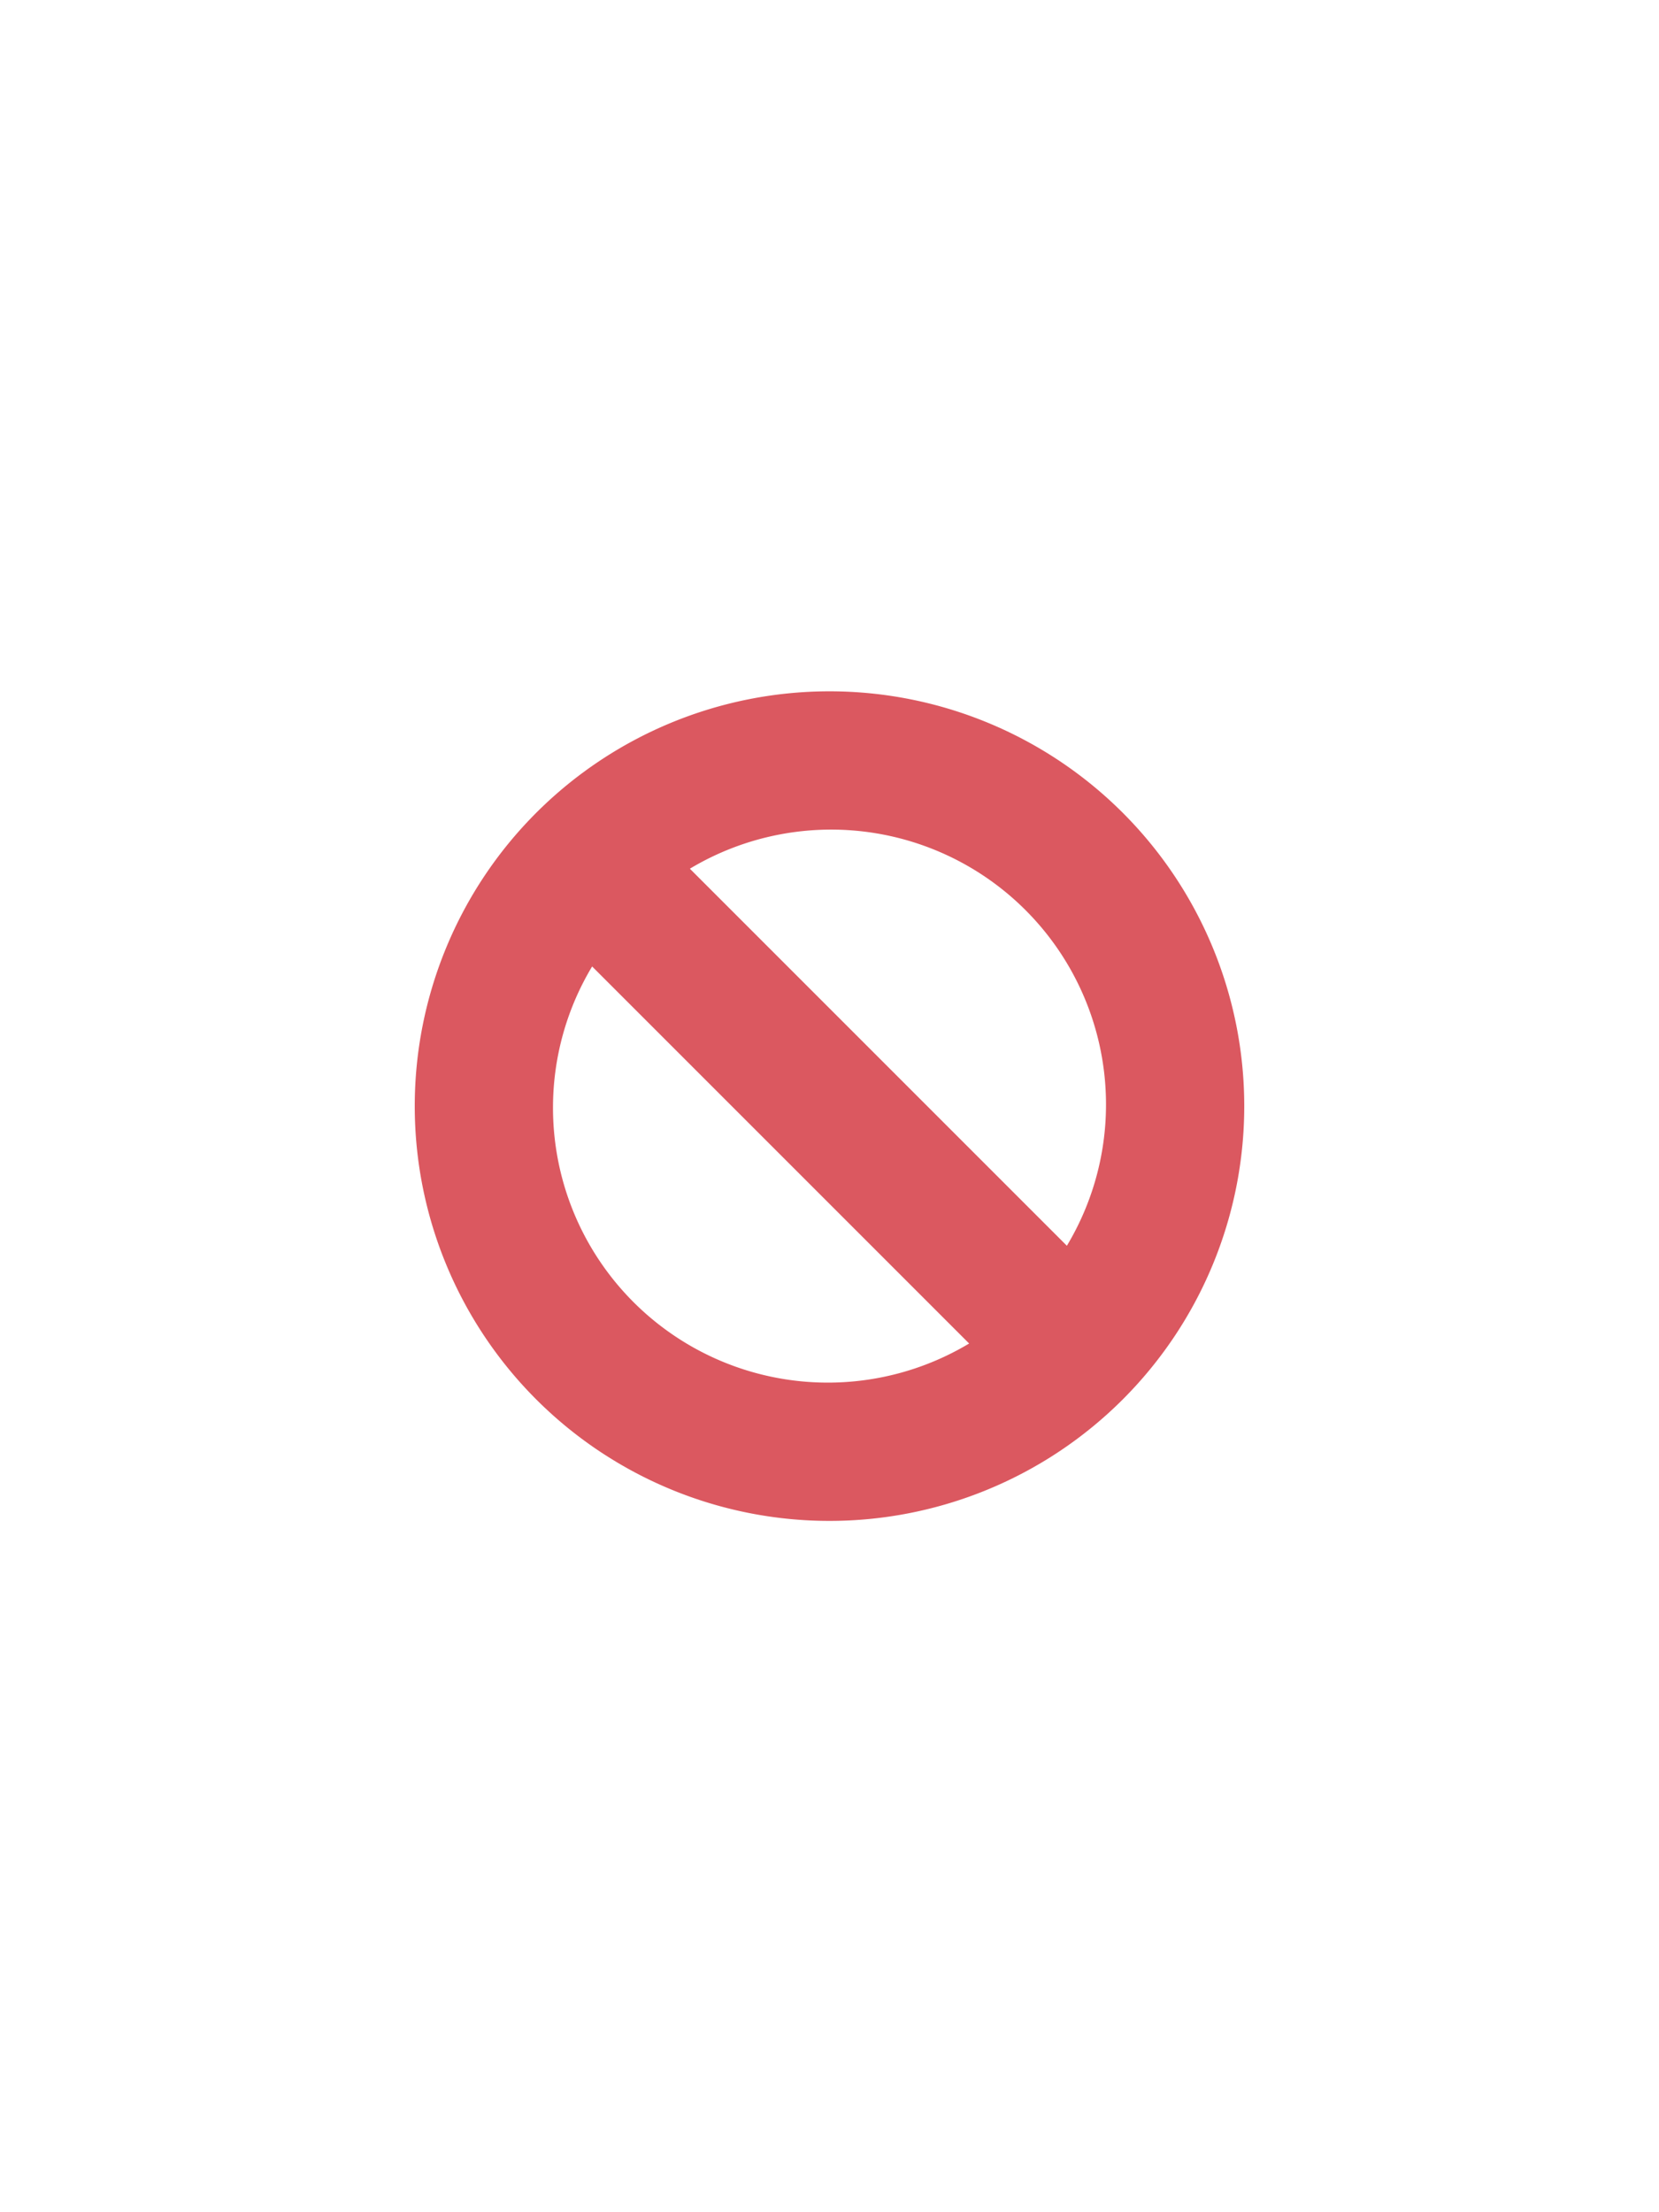 <!--Copyright 2000-2021 JetBrains s.r.o. Use of this source code is governed by the Apache 2.0 license that can be found in the LICENSE file.--><svg xmlns="http://www.w3.org/2000/svg" width="12" height="16" viewBox="0 0 12 16"><path d="M6 5a3 3 0 1 0 3 3 3 3 0 0 0-3-3m2 3a1.983 1.983 0 0 1-.283 1.01L4.99 6.283A1.988 1.988 0 0 1 8 8M4 8a1.983 1.983 0 0 1 .283-1.01L7.01 9.717A1.988 1.988 0 0 1 4 8" fill="#DB5860"/></svg>